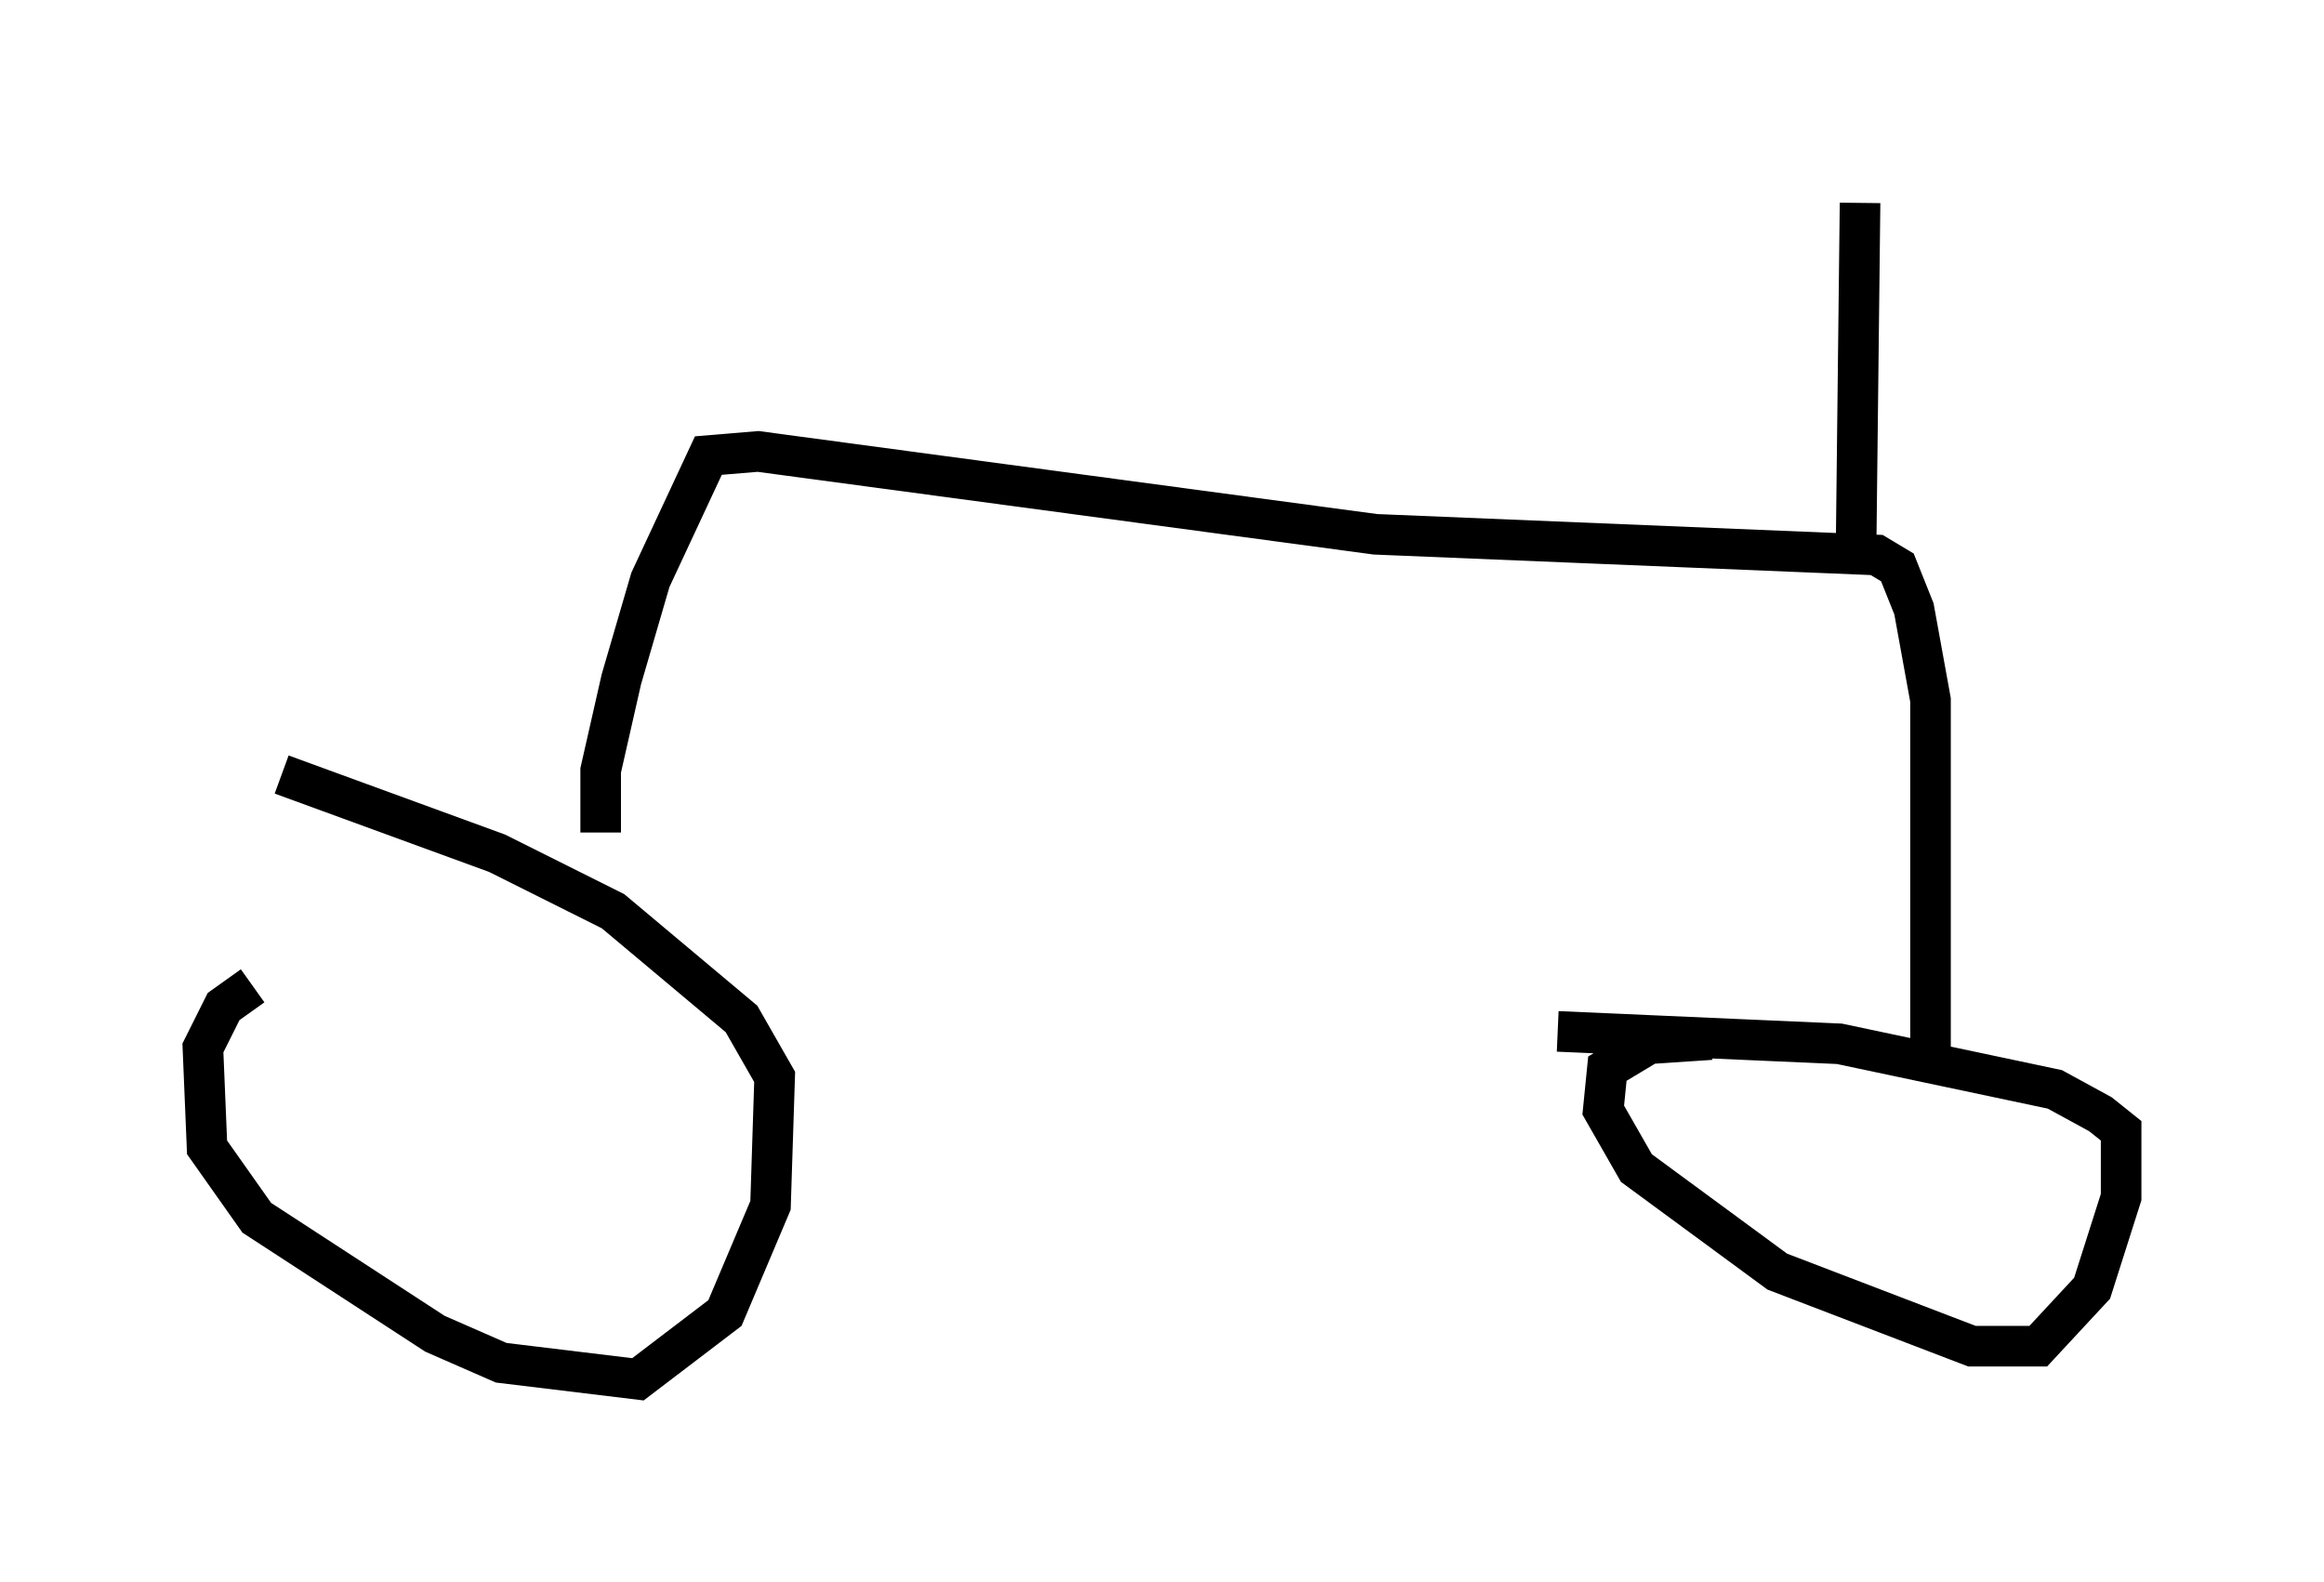 <?xml version="1.0" encoding="utf-8" ?>
<svg baseProfile="full" height="38.992" version="1.1" width="57.265" xmlns="http://www.w3.org/2000/svg" xmlns:ev="http://www.w3.org/2001/xml-events" xmlns:xlink="http://www.w3.org/1999/xlink"><defs /><rect fill="white" height="38.992" width="57.265" x="0" y="0" /><path d="M12.554, 21.742 m-6.329, 2.552 l-0.715, 0.51 -0.51, 1.021 l0.102, 2.45 1.225, 1.735 l4.39, 2.858 1.633, 0.715 l3.369, 0.408 2.144, -1.633 l1.123, -2.654 0.102, -3.165 l-0.817, -1.429 -3.165, -2.654 l-2.858, -1.429 -5.308, -1.94 m35.219, 6.533 l-1.531, 0.102 -1.021, 0.613 l-0.102, 1.021 0.817, 1.429 l3.471, 2.552 4.798, 1.838 l1.633, 0.0 1.327, -1.429 l0.715, -2.246 0.0, -1.633 l-0.51, -0.408 -1.123, -0.613 l-5.308, -1.123 -6.942, -0.306 m-23.582, -4.9 l0.0, -1.531 0.51, -2.246 l0.715, -2.45 1.429, -3.063 l1.225, -0.102 15.211, 2.042 l12.352, 0.51 0.51, 0.306 l0.408, 1.021 0.408, 2.246 l0.0, 8.983 m-1.838, -12.352 l0.102, -8.881 " fill="none" stroke="black" stroke-width="1" /></svg>